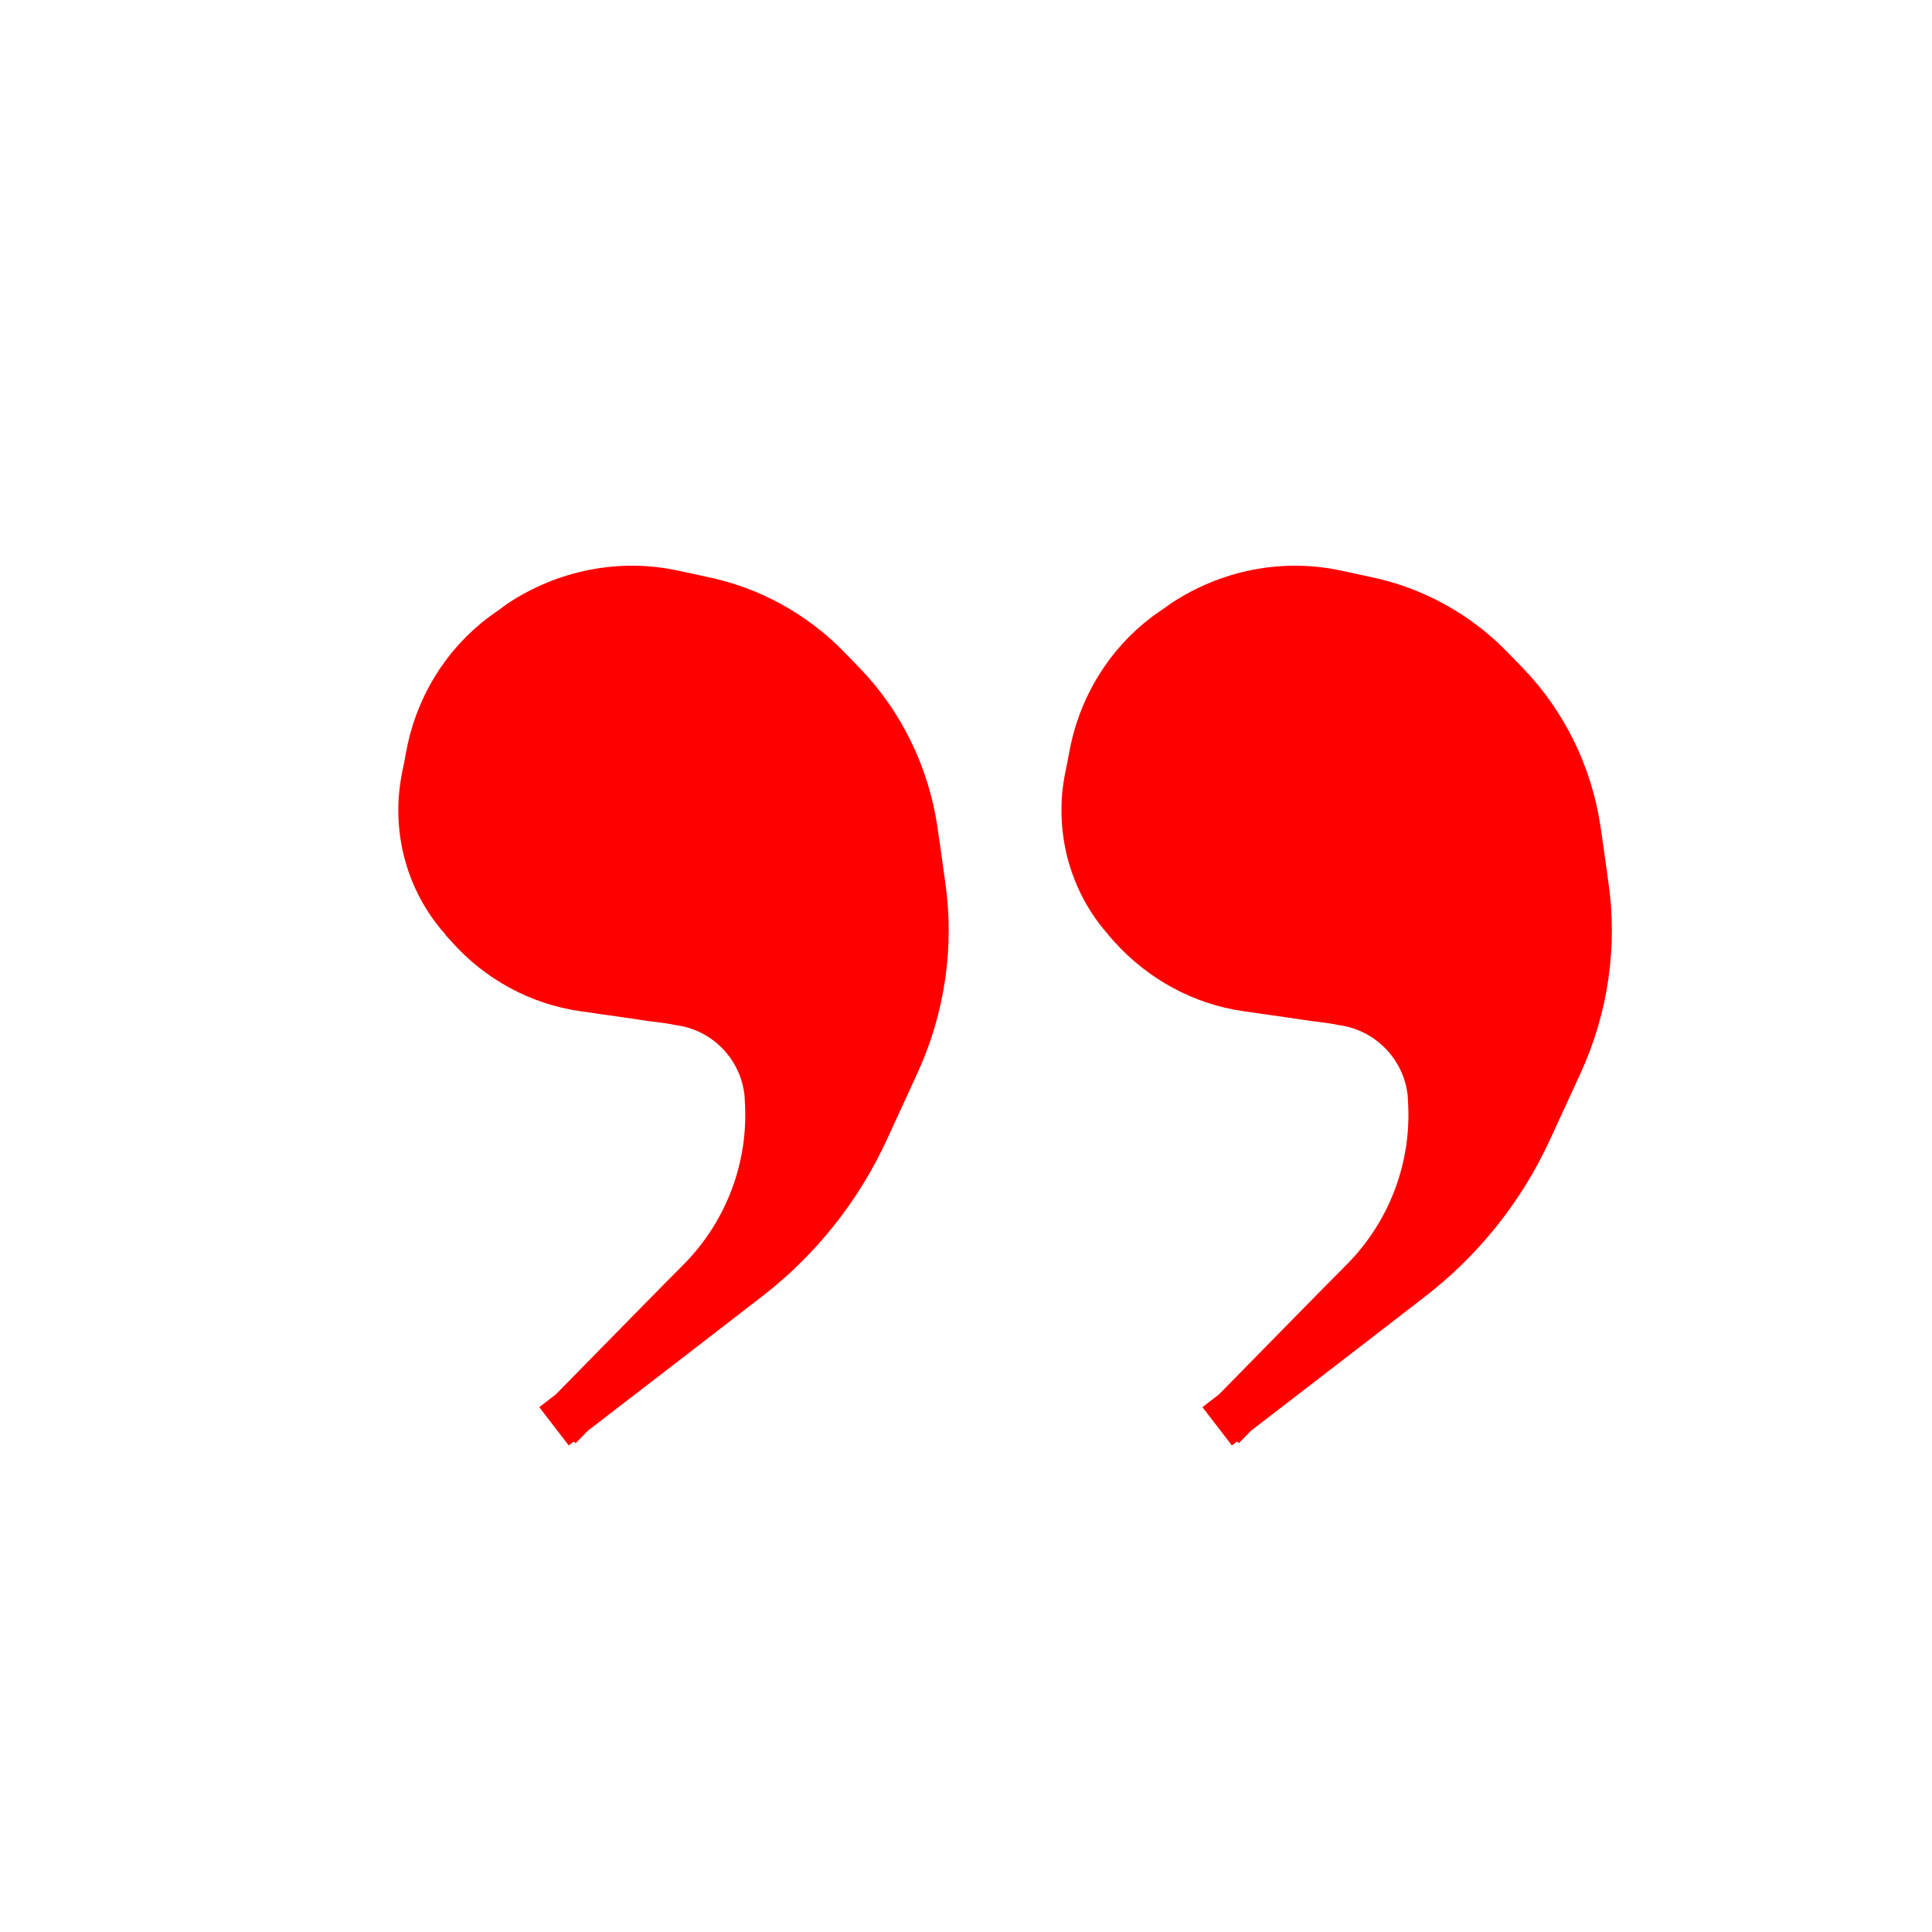 <?xml version="1.0" encoding="UTF-8" standalone="no"?>
<!DOCTYPE svg PUBLIC "-//W3C//DTD SVG 1.1//EN" "http://www.w3.org/Graphics/SVG/1.1/DTD/svg11.dtd">
<svg version="1.1" xmlns="http://www.w3.org/2000/svg" xmlns:xlink="http://www.w3.org/1999/xlink" preserveAspectRatio="xMidYMid meet" viewBox="0 0 40 40" width="40" height="40"><defs><path d="M25.29 29.53C26.87 27.92 27.86 26.91 28.26 26.51C29.23 25.52 29.74 24.16 29.65 22.77C29.63 22.41 29.68 23.18 29.65 22.73C29.59 21.71 28.81 20.87 27.8 20.73C27.72 20.71 27.52 20.68 27.19 20.64C26.46 20.53 26 20.47 25.81 20.44C24.9 20.31 24.06 19.85 23.44 19.16C23.19 18.88 23.54 19.27 23.32 19.02C22.61 18.22 22.33 17.12 22.55 16.07C22.64 15.64 22.57 15.96 22.66 15.51C22.88 14.51 23.47 13.62 24.32 13.05C24.65 12.83 24.22 13.12 24.52 12.91C25.44 12.3 26.56 12.07 27.65 12.3C28.07 12.39 27.79 12.33 28.25 12.43C29.25 12.63 30.17 13.14 30.87 13.87C31.18 14.19 30.9 13.9 31.18 14.19C31.96 15 32.47 16.05 32.64 17.17C32.73 17.78 32.72 17.73 32.8 18.3C32.99 19.57 32.8 20.85 32.27 22.01C31.97 22.66 31.93 22.75 31.64 23.38C31.08 24.6 30.23 25.66 29.17 26.47C28.64 26.88 27.32 27.9 25.2 29.53" id="a2jfrAqgSb"></path><path d="M11.56 29.53C13.14 27.92 14.13 26.91 14.53 26.51C15.5 25.52 16.01 24.16 15.92 22.77C15.9 22.41 15.95 23.18 15.92 22.73C15.86 21.71 15.09 20.87 14.07 20.73C13.99 20.71 13.79 20.68 13.46 20.64C12.73 20.53 12.27 20.47 12.08 20.44C11.17 20.31 10.33 19.85 9.72 19.16C9.47 18.88 9.81 19.27 9.6 19.02C8.88 18.22 8.6 17.12 8.82 16.07C8.91 15.64 8.84 15.96 8.93 15.51C9.15 14.51 9.74 13.62 10.6 13.05C10.92 12.83 10.49 13.12 10.79 12.91C11.71 12.3 12.84 12.07 13.92 12.3C14.35 12.39 14.06 12.33 14.52 12.43C15.52 12.63 16.44 13.14 17.14 13.87C17.45 14.19 17.17 13.9 17.45 14.19C18.23 15 18.74 16.05 18.91 17.17C19 17.78 18.99 17.73 19.07 18.3C19.26 19.57 19.07 20.85 18.54 22.01C18.24 22.66 18.2 22.75 17.91 23.38C17.35 24.6 16.5 25.66 15.44 26.47C14.91 26.88 13.59 27.9 11.47 29.53" id="aZeU6regF"></path></defs><g><g><g><use xlink:href="#a2jfrAqgSb" opacity="1" fill="#ff0000" fill-opacity="1"></use><g><use xlink:href="#a2jfrAqgSb" opacity="1" fill-opacity="0" stroke="#ff0000" stroke-width="1" stroke-opacity="1"></use></g></g><g><use xlink:href="#aZeU6regF" opacity="1" fill="#ff0000" fill-opacity="1"></use><g><use xlink:href="#aZeU6regF" opacity="1" fill-opacity="0" stroke="#ff0000" stroke-width="1" stroke-opacity="1"></use></g></g></g></g></svg>